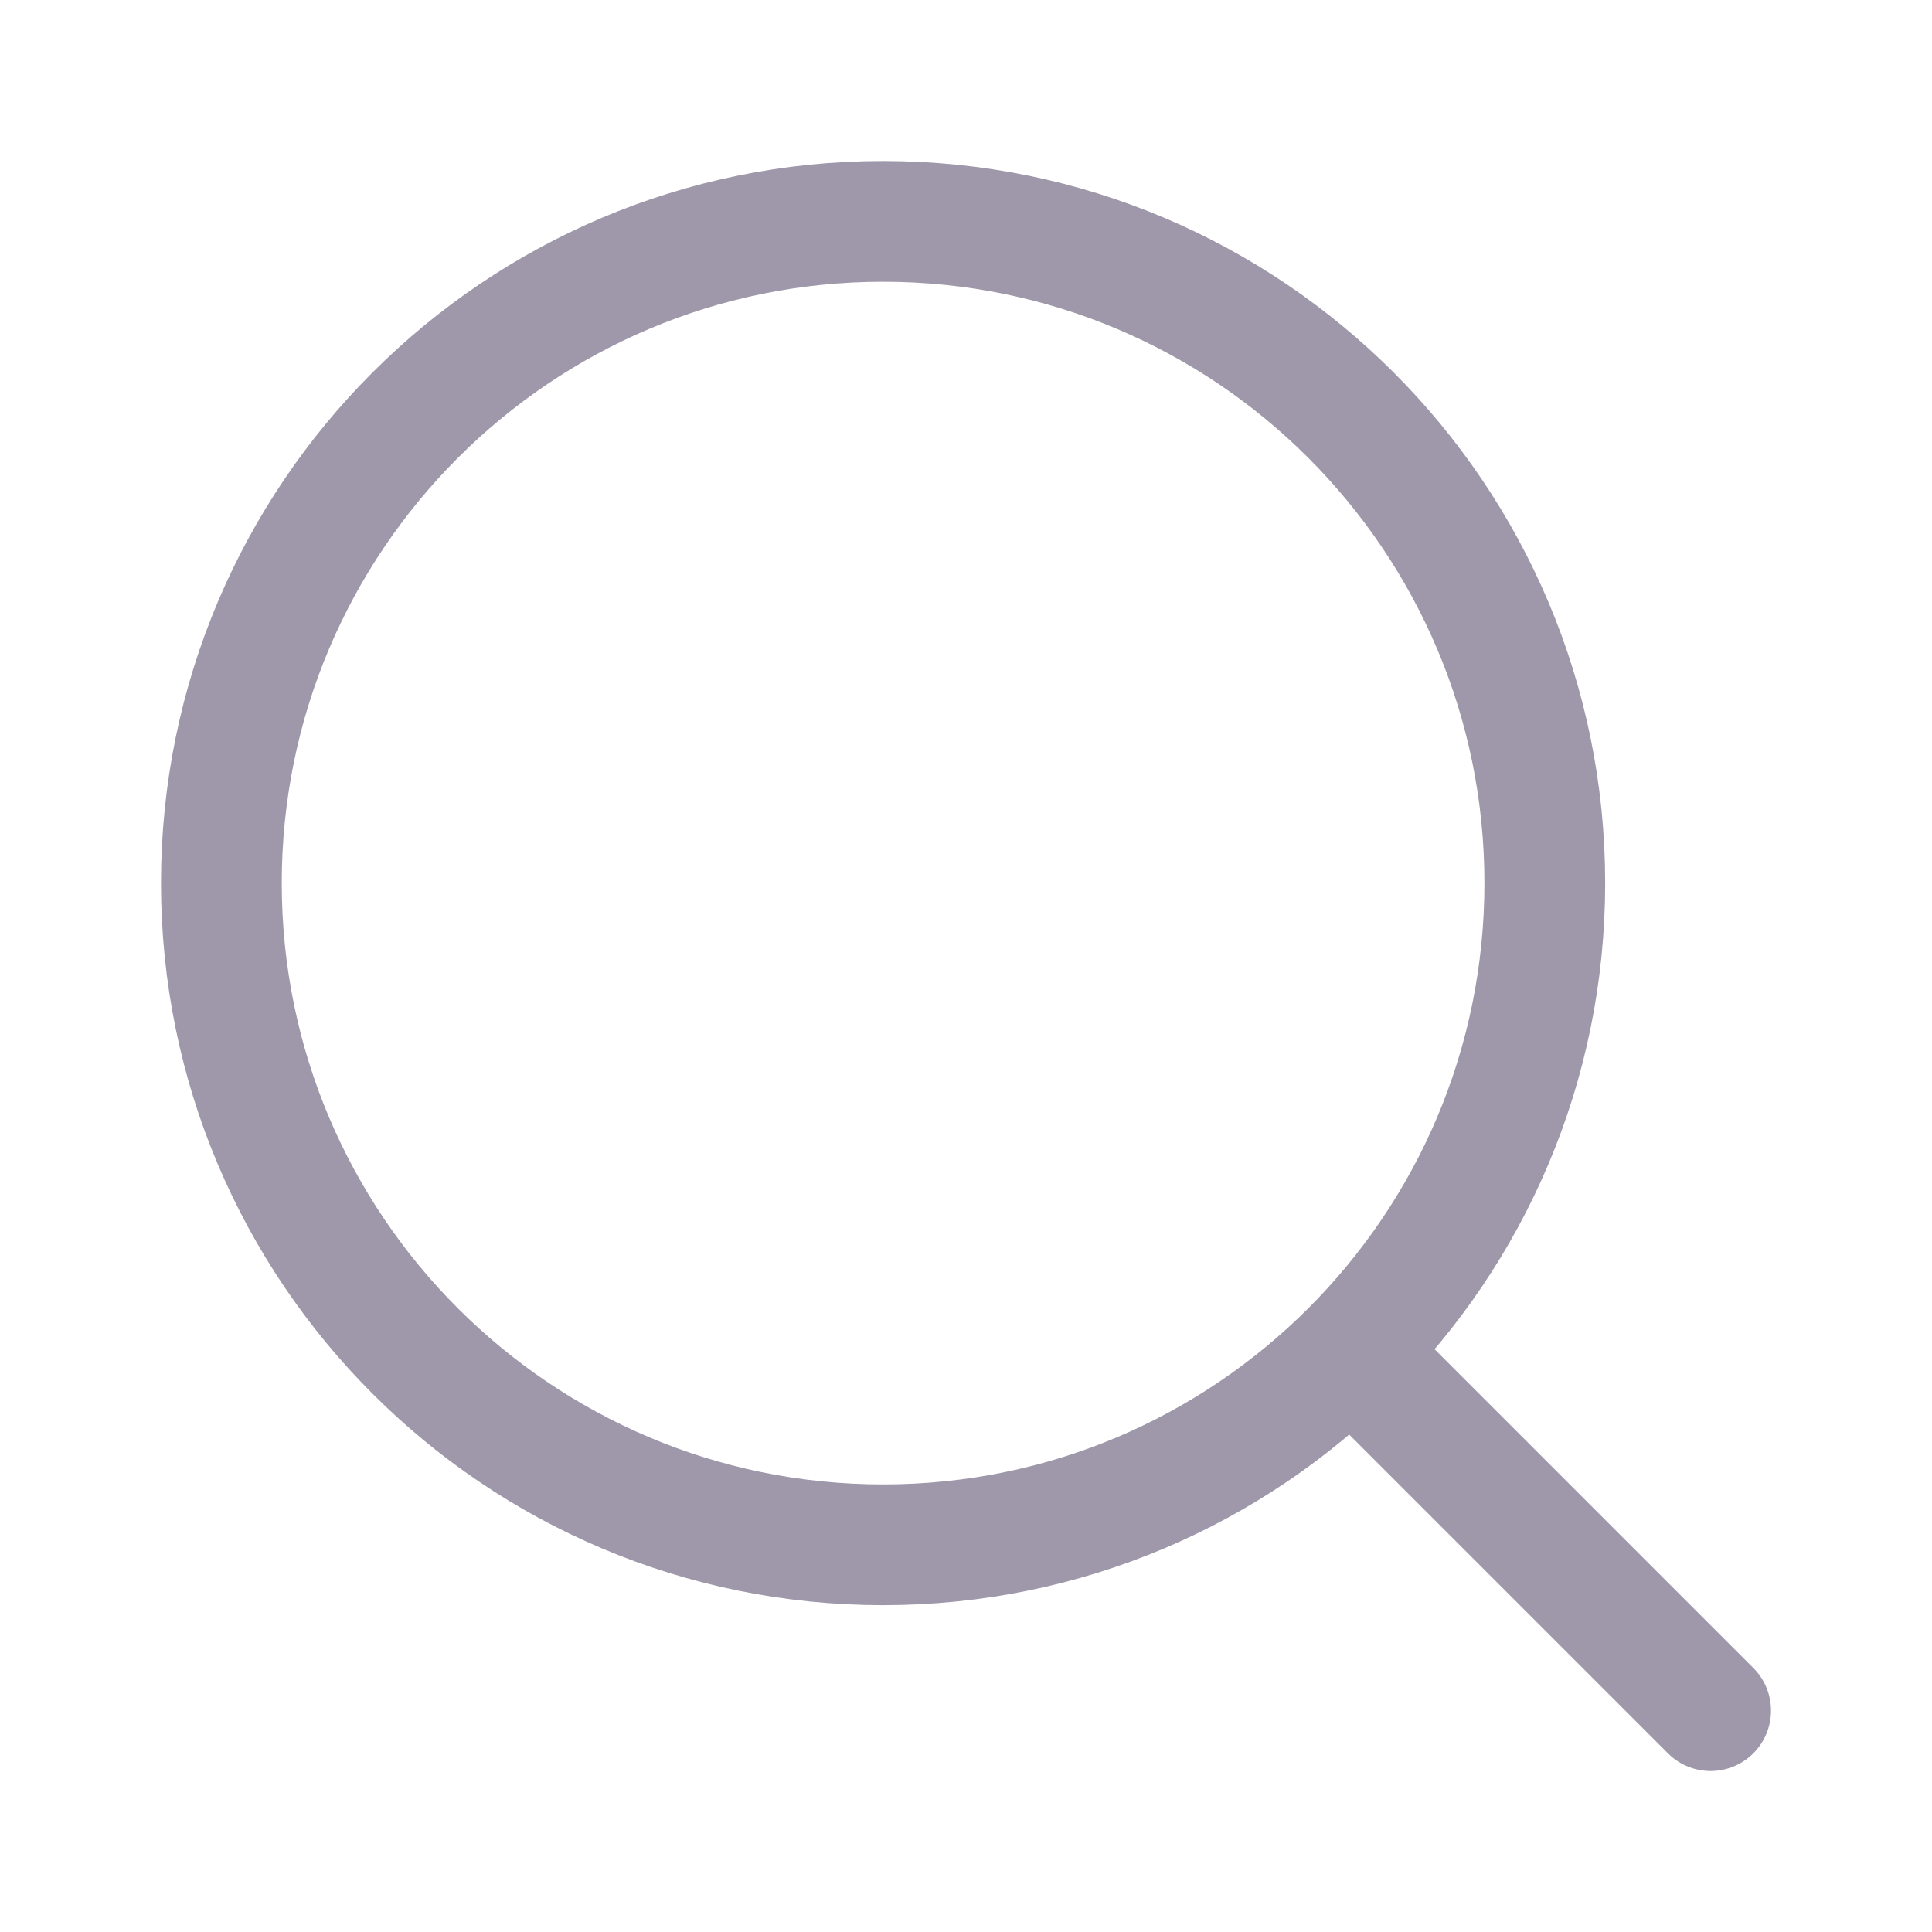<svg width="24" height="24" viewBox="0 0 24 24" fill="none" xmlns="http://www.w3.org/2000/svg">
<path d="M10.97 19.19C6.43 19.19 2.75 15.51 2.75 10.97C2.75 6.43 6.43 2.75 10.97 2.75C15.51 2.75 19.19 6.43 19.19 10.97C19.19 15.51 15.51 19.19 10.97 19.19Z" stroke="#9F98AA" stroke-width="1.5" stroke-linecap="round" stroke-linejoin="round"/>
<path d="M21.25 21.25L17.14 17.14" stroke="#9F98AA" stroke-width="1.5" stroke-linecap="round" stroke-linejoin="round"/>
</svg>
